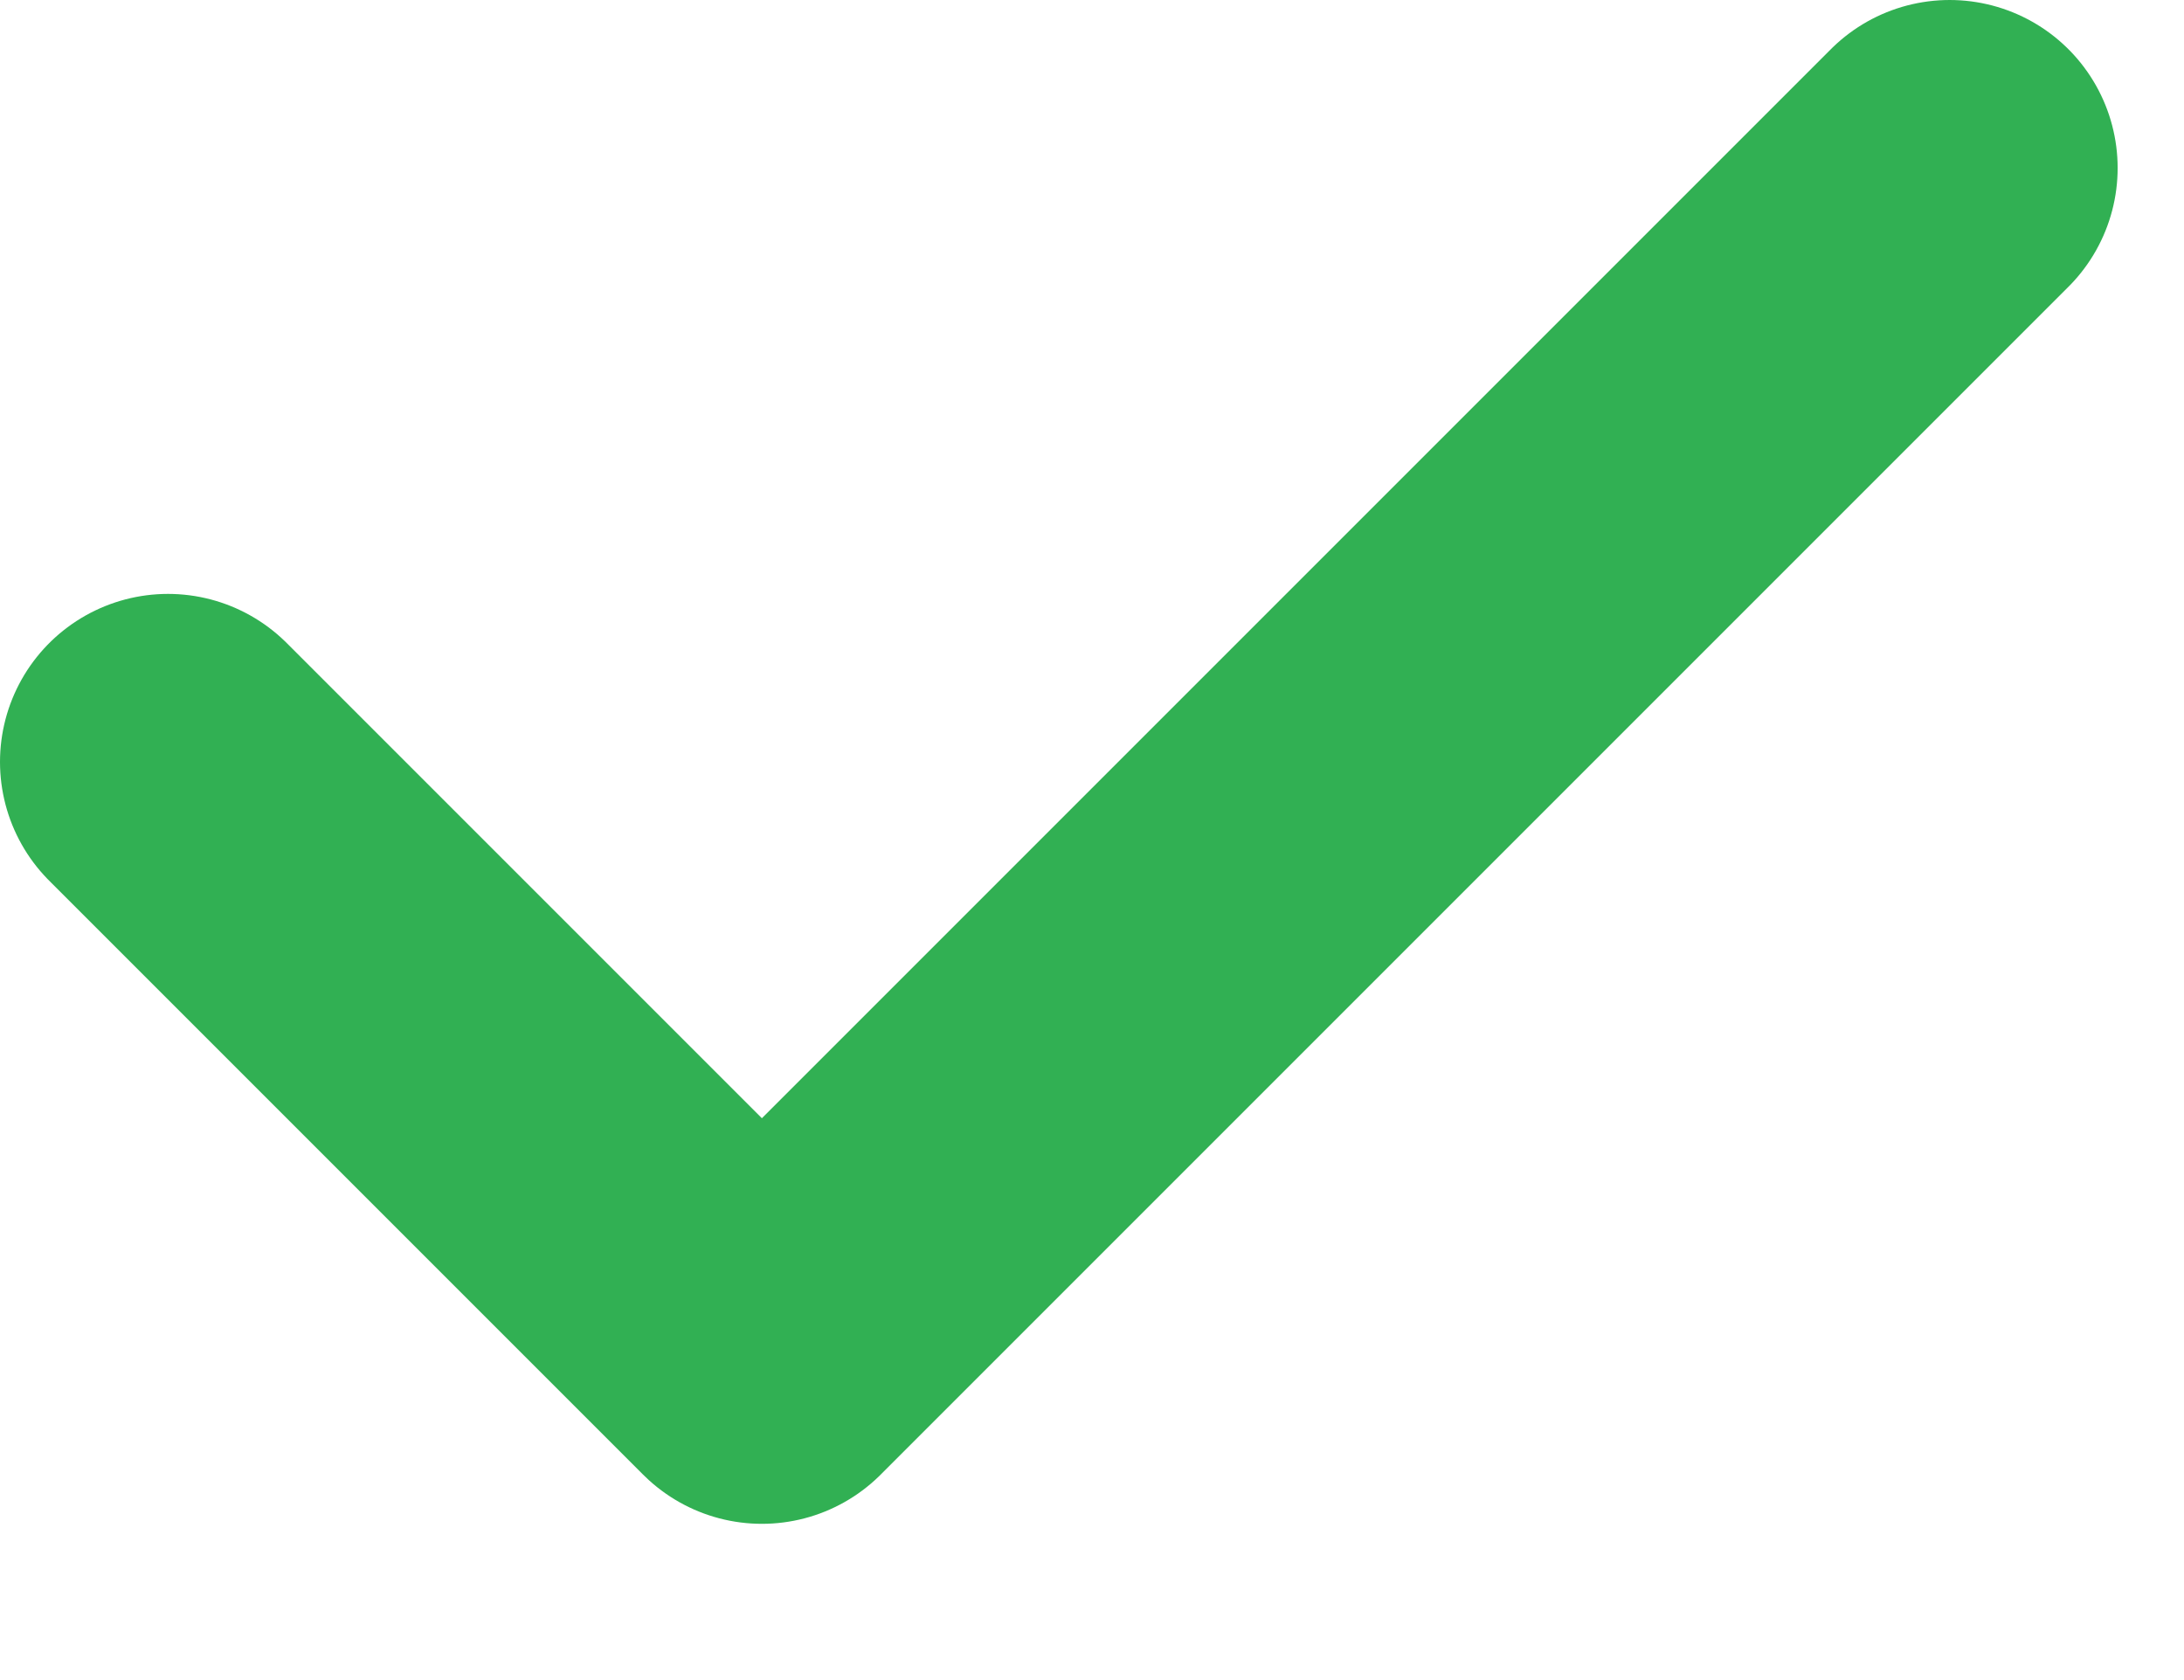 <svg width="13" height="10" viewBox="0 0 13 10" fill="none" xmlns="http://www.w3.org/2000/svg">
<path d="M11.605 1L4.535 8.07L1 4.535" stroke="#31B053" stroke-width="2" stroke-linecap="round" stroke-linejoin="round"/>
</svg>
